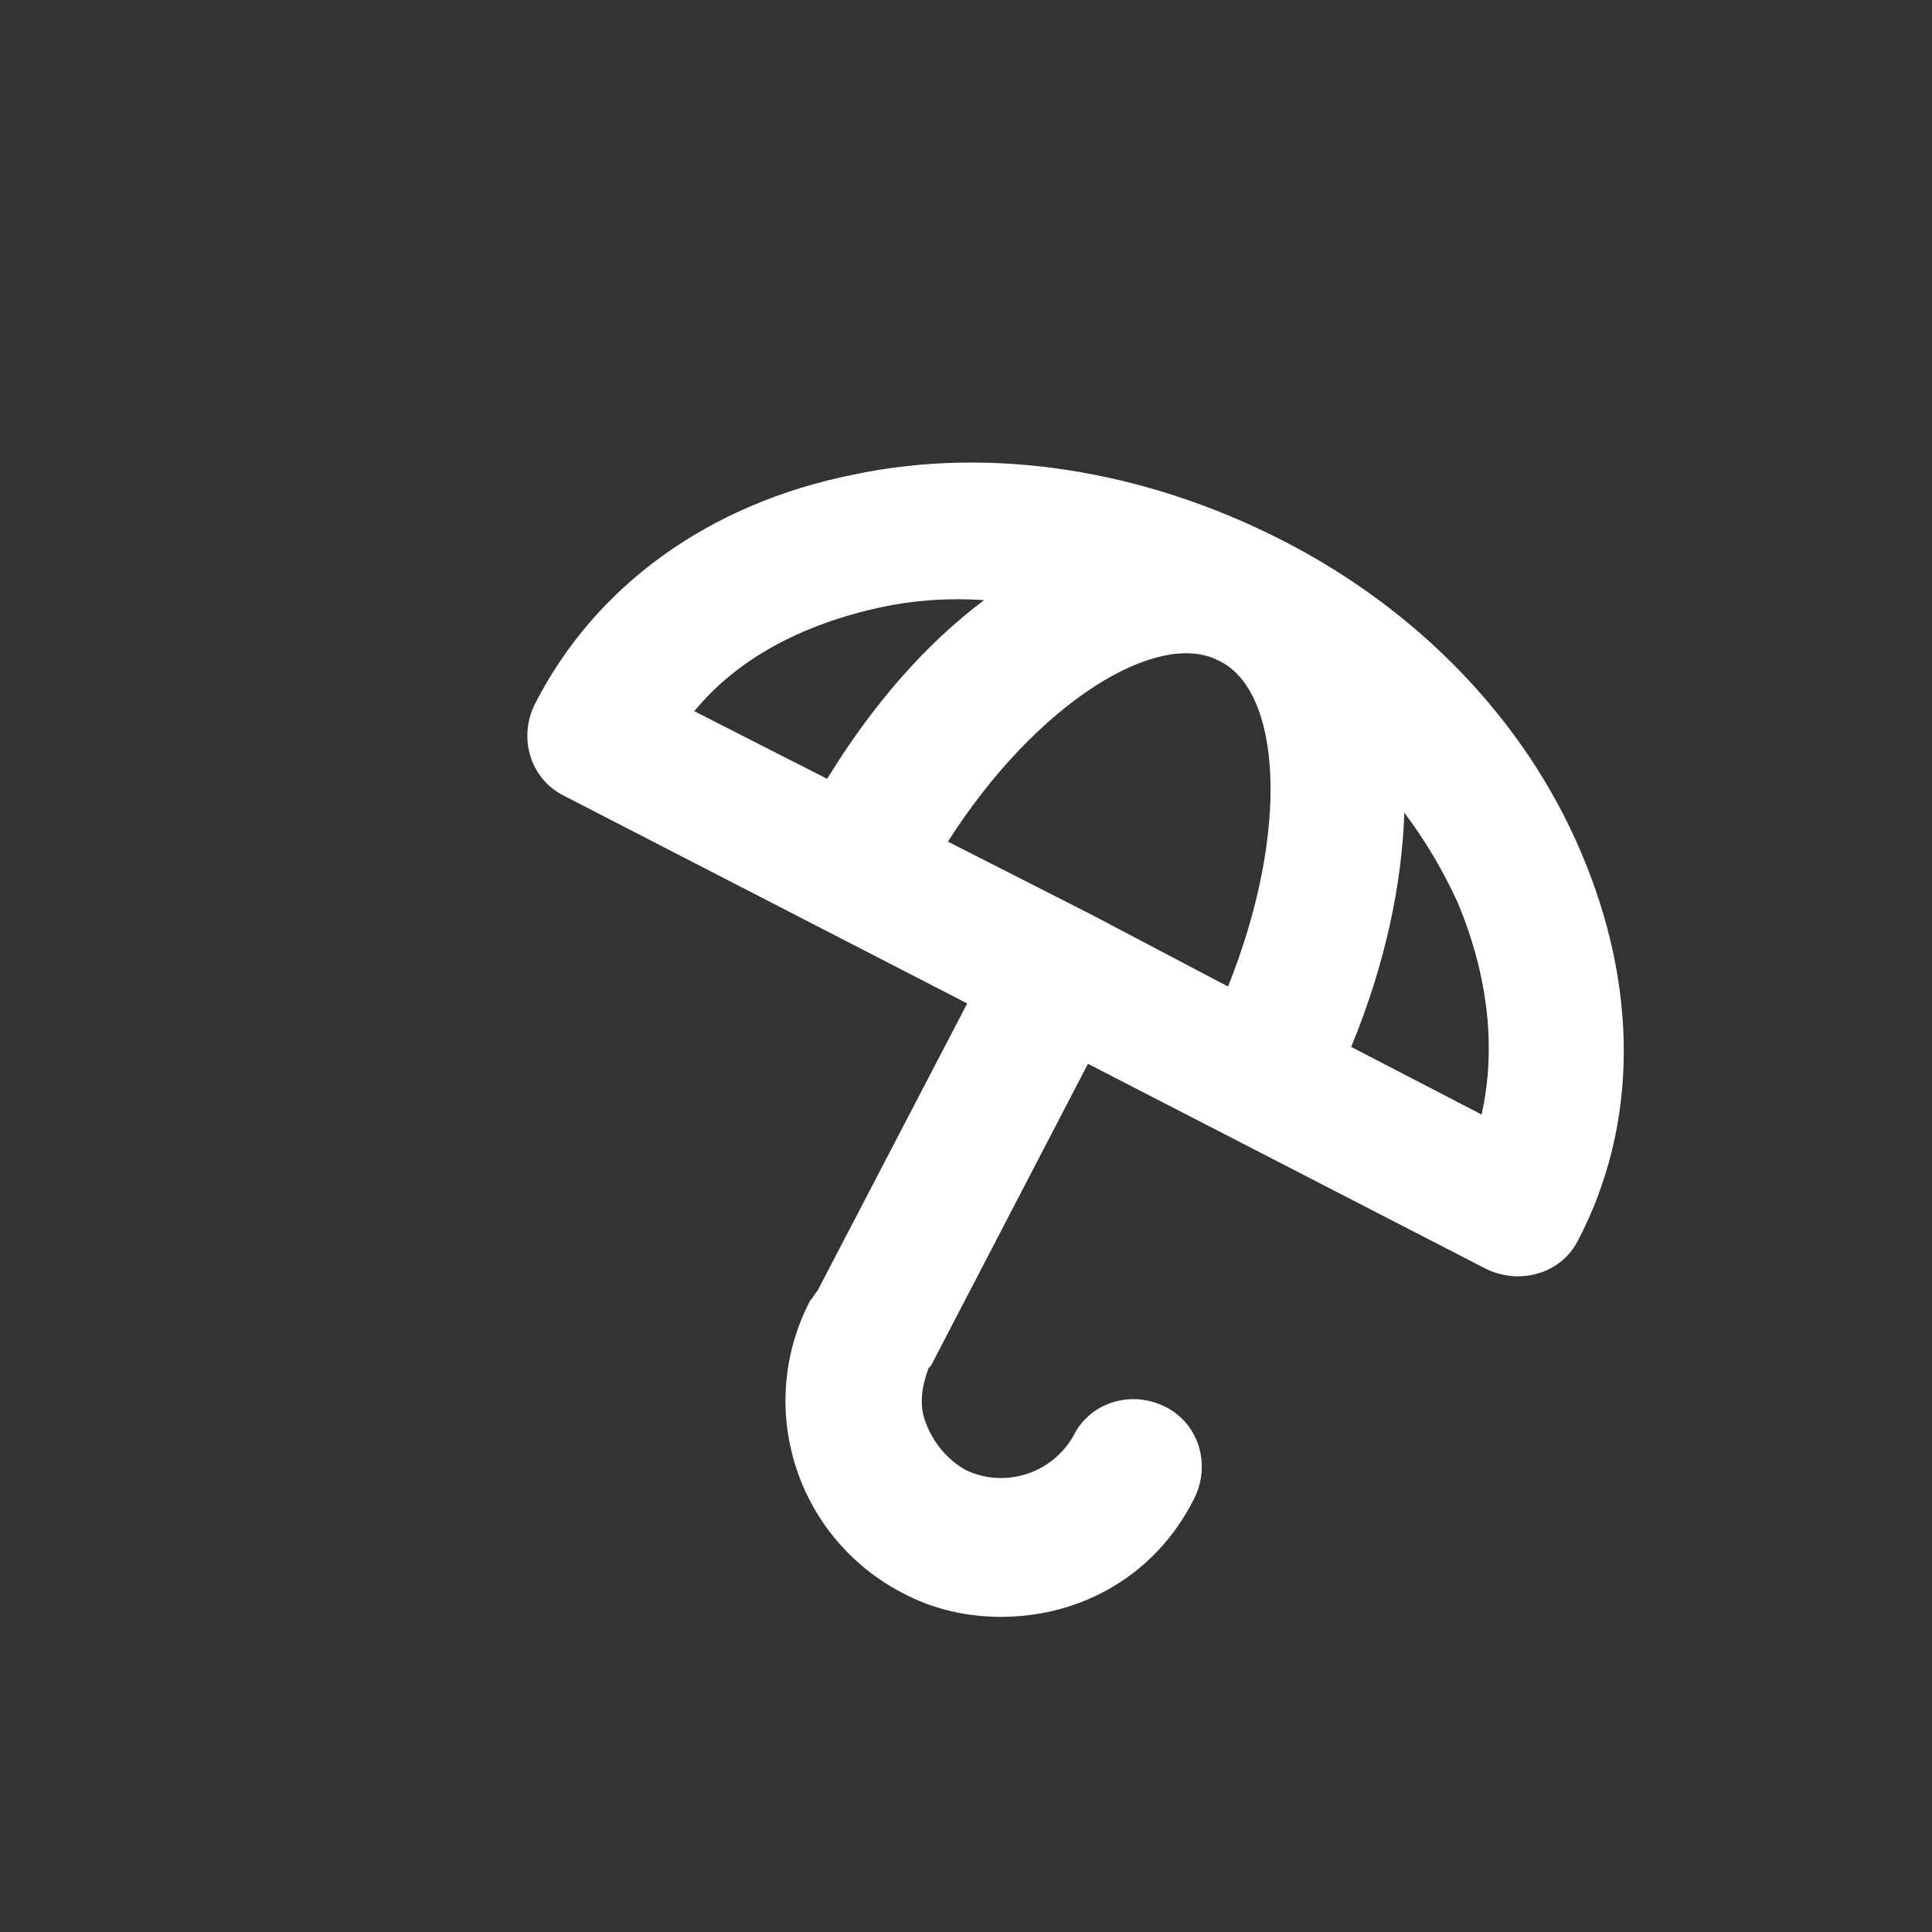 <!-- Generated by IcoMoon.io --><!DOCTYPE svg PUBLIC "-//W3C//DTD SVG 1.1//EN" "http://www.w3.org/Graphics/SVG/1.1/DTD/svg11.dtd"><svg version="1.1" xmlns="http://www.w3.org/2000/svg" xmlns:xlink="http://www.w3.org/1999/xlink" viewBox="0 0 32 32"><rect x="0" y="0" width="32" height="32" fill="#333333" stroke="none"/><g transform="translate(-3.5 -3.5) scale(1.25 1.25)">
<path fill="#fff" d="M23.744 14.080c-0.736-1.728-2.144-3.2-3.968-4.128s-3.84-1.248-5.664-0.864c-1.92 0.384-3.424 1.472-4.224 3.040-0.224 0.448-0.064 0.992 0.384 1.216l5.344 2.752-1.984 3.808c-0.032 0.032-0.064 0.096-0.096 0.128-0.736 1.408-0.192 3.136 1.216 3.872 0.416 0.224 0.864 0.32 1.312 0.32 1.056 0 2.048-0.544 2.56-1.568 0.224-0.448 0.064-0.992-0.384-1.216s-0.992-0.064-1.216 0.384c-0.288 0.512-0.928 0.704-1.44 0.448-0.224-0.128-0.416-0.352-0.512-0.608-0.096-0.224-0.064-0.48 0.032-0.736 0 0 0.032-0.032 0.032-0.032l2.080-4 5.28 2.72c0.128 0.064 0.288 0.096 0.416 0.096 0.32 0 0.64-0.16 0.8-0.48 0.8-1.536 0.8-3.36 0.032-5.152zM22.432 17.568l-1.728-0.896c0.448-1.088 0.672-2.144 0.704-3.104 0.288 0.384 0.512 0.768 0.704 1.184 0.416 0.992 0.512 1.952 0.32 2.816zM17.248 14.912c0 0 0 0 0 0s0 0 0 0l-1.888-0.96c1.184-1.856 2.784-2.816 3.584-2.4 0.832 0.384 0.96 2.24 0.128 4.32l-1.824-0.96zM14.464 10.848c0.448-0.096 0.896-0.128 1.376-0.096-0.768 0.576-1.472 1.376-2.080 2.368l-1.76-0.896c0.576-0.704 1.44-1.152 2.464-1.376z"></path>
</g></svg>